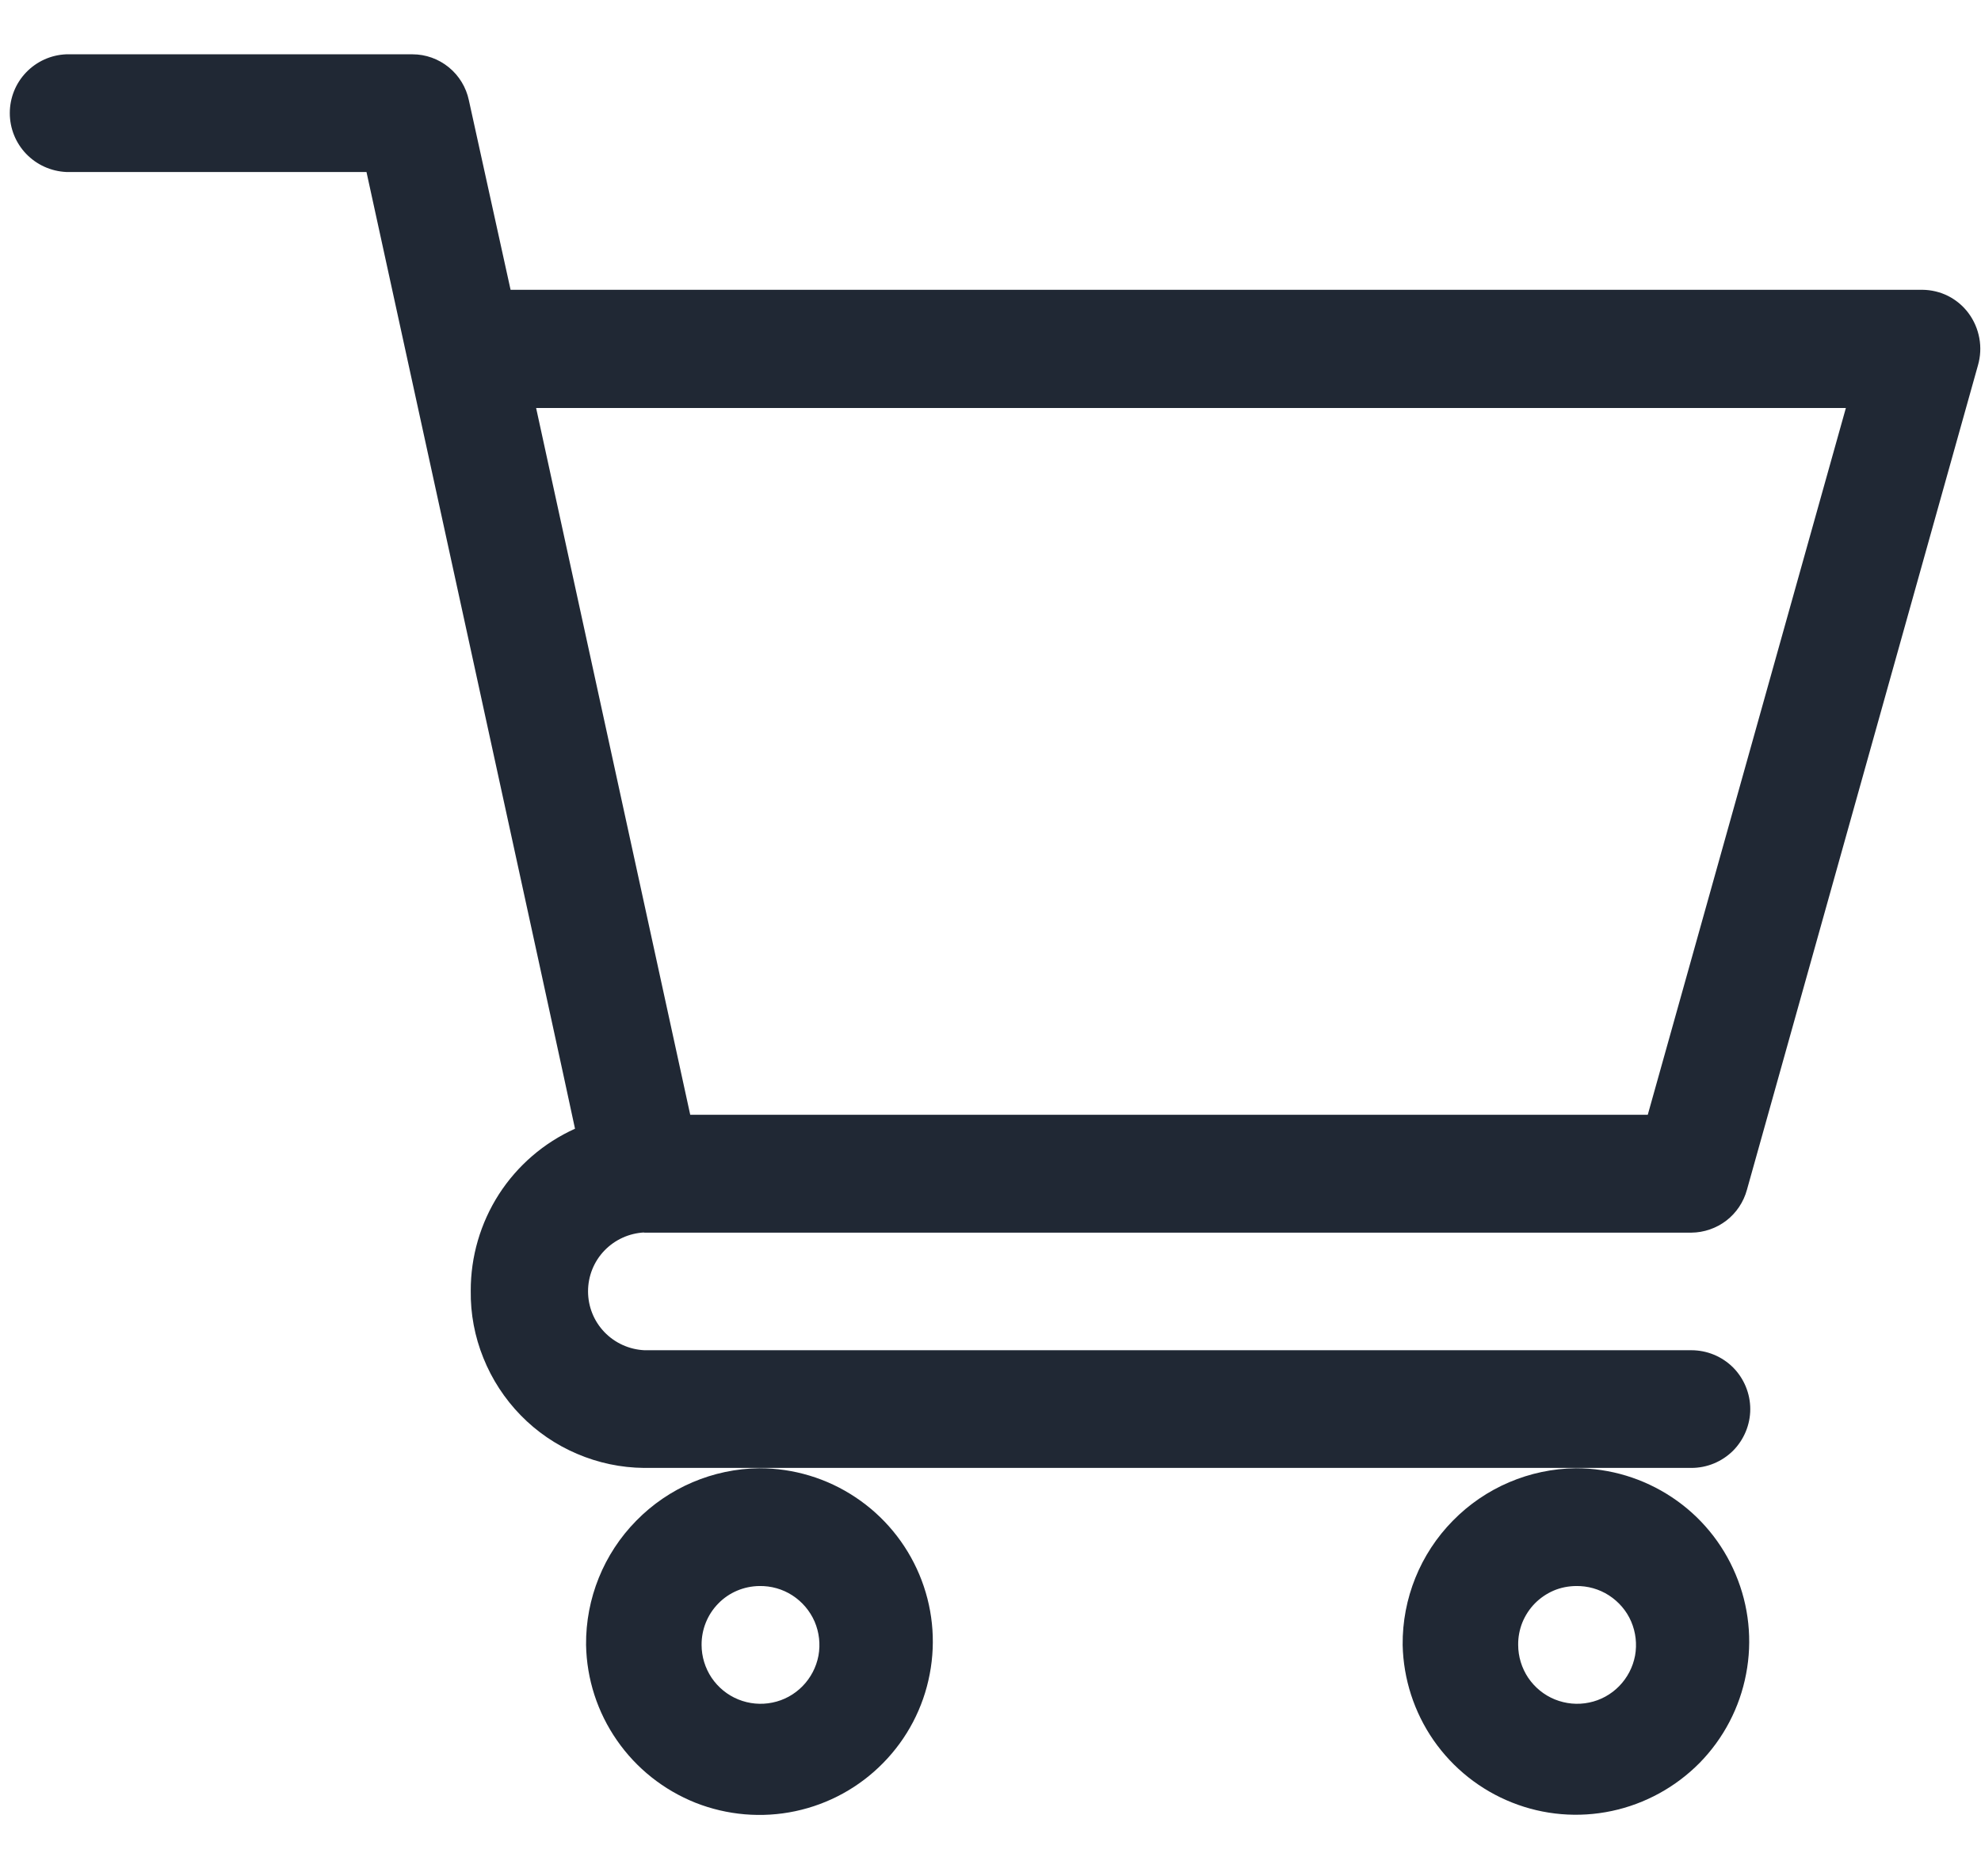 <svg width="19" height="18" viewBox="0 0 19 18" fill="none" xmlns="http://www.w3.org/2000/svg">
<path d="M6.174 11.825H16.222C16.343 11.824 16.462 11.783 16.558 11.709C16.654 11.635 16.723 11.531 16.755 11.414L18.971 3.504C18.995 3.42 19 3.331 18.984 3.244C18.968 3.157 18.933 3.075 18.88 3.004C18.829 2.935 18.762 2.879 18.686 2.84C18.609 2.801 18.524 2.781 18.438 2.78H4.897L4.497 0.962C4.471 0.838 4.403 0.726 4.305 0.646C4.206 0.565 4.083 0.521 3.956 0.521H0.635C0.489 0.527 0.352 0.589 0.251 0.694C0.15 0.799 0.094 0.939 0.094 1.085C0.094 1.231 0.15 1.371 0.251 1.476C0.352 1.581 0.489 1.643 0.635 1.65H3.515C3.585 1.972 5.415 10.35 5.515 10.828C5.216 10.963 4.963 11.181 4.785 11.457C4.608 11.733 4.514 12.055 4.515 12.383C4.512 12.603 4.553 12.822 4.636 13.027C4.718 13.232 4.84 13.419 4.994 13.577C5.148 13.735 5.332 13.861 5.535 13.947C5.738 14.034 5.956 14.08 6.177 14.082H16.222C16.372 14.082 16.515 14.023 16.622 13.917C16.727 13.811 16.787 13.667 16.787 13.518C16.787 13.368 16.727 13.224 16.622 13.118C16.515 13.012 16.372 12.953 16.222 12.953H6.181C6.035 12.946 5.898 12.884 5.797 12.779C5.696 12.674 5.64 12.534 5.64 12.388C5.64 12.242 5.696 12.102 5.797 11.997C5.898 11.892 6.035 11.83 6.181 11.823L6.174 11.825ZM17.704 3.914L15.804 10.694H6.62L5.142 3.914H17.704Z" fill="#202834"/>
<path d="M5.621 15.78C5.627 16.108 5.73 16.426 5.917 16.695C6.103 16.964 6.365 17.172 6.67 17.294C6.974 17.414 7.308 17.443 7.628 17.375C7.949 17.307 8.242 17.146 8.471 16.912C8.701 16.678 8.856 16.382 8.917 16.06C8.979 15.738 8.944 15.406 8.817 15.104C8.69 14.802 8.477 14.544 8.204 14.363C7.931 14.181 7.611 14.085 7.283 14.085C6.838 14.09 6.413 14.271 6.102 14.589C5.79 14.906 5.617 15.335 5.621 15.78ZM7.283 15.215C7.395 15.213 7.506 15.244 7.6 15.305C7.694 15.366 7.768 15.453 7.813 15.556C7.857 15.659 7.87 15.773 7.85 15.883C7.829 15.994 7.776 16.095 7.698 16.175C7.619 16.256 7.518 16.311 7.409 16.333C7.299 16.356 7.184 16.345 7.081 16.303C6.977 16.261 6.888 16.188 6.825 16.095C6.763 16.002 6.729 15.892 6.729 15.78C6.728 15.632 6.785 15.489 6.889 15.383C6.993 15.276 7.135 15.217 7.283 15.215Z" fill="#202834"/>
<path d="M13.453 15.78C13.46 16.107 13.563 16.425 13.749 16.694C13.936 16.963 14.197 17.171 14.502 17.292C14.806 17.413 15.139 17.441 15.459 17.373C15.779 17.305 16.072 17.144 16.302 16.911C16.531 16.677 16.686 16.381 16.747 16.059C16.809 15.738 16.774 15.405 16.647 15.104C16.521 14.802 16.308 14.544 16.035 14.363C15.762 14.182 15.443 14.085 15.115 14.085C14.67 14.09 14.245 14.271 13.934 14.589C13.622 14.906 13.449 15.335 13.453 15.78ZM15.115 15.215C15.227 15.213 15.338 15.244 15.432 15.305C15.526 15.366 15.601 15.453 15.645 15.556C15.689 15.659 15.702 15.773 15.682 15.883C15.661 15.994 15.608 16.095 15.53 16.175C15.451 16.256 15.35 16.311 15.241 16.333C15.131 16.356 15.017 16.345 14.913 16.303C14.809 16.261 14.72 16.188 14.657 16.095C14.595 16.002 14.561 15.892 14.561 15.78C14.56 15.706 14.574 15.633 14.601 15.565C14.629 15.497 14.669 15.435 14.721 15.382C14.772 15.33 14.834 15.288 14.901 15.259C14.969 15.23 15.042 15.216 15.115 15.215Z" fill="#202834"/>
</svg>
